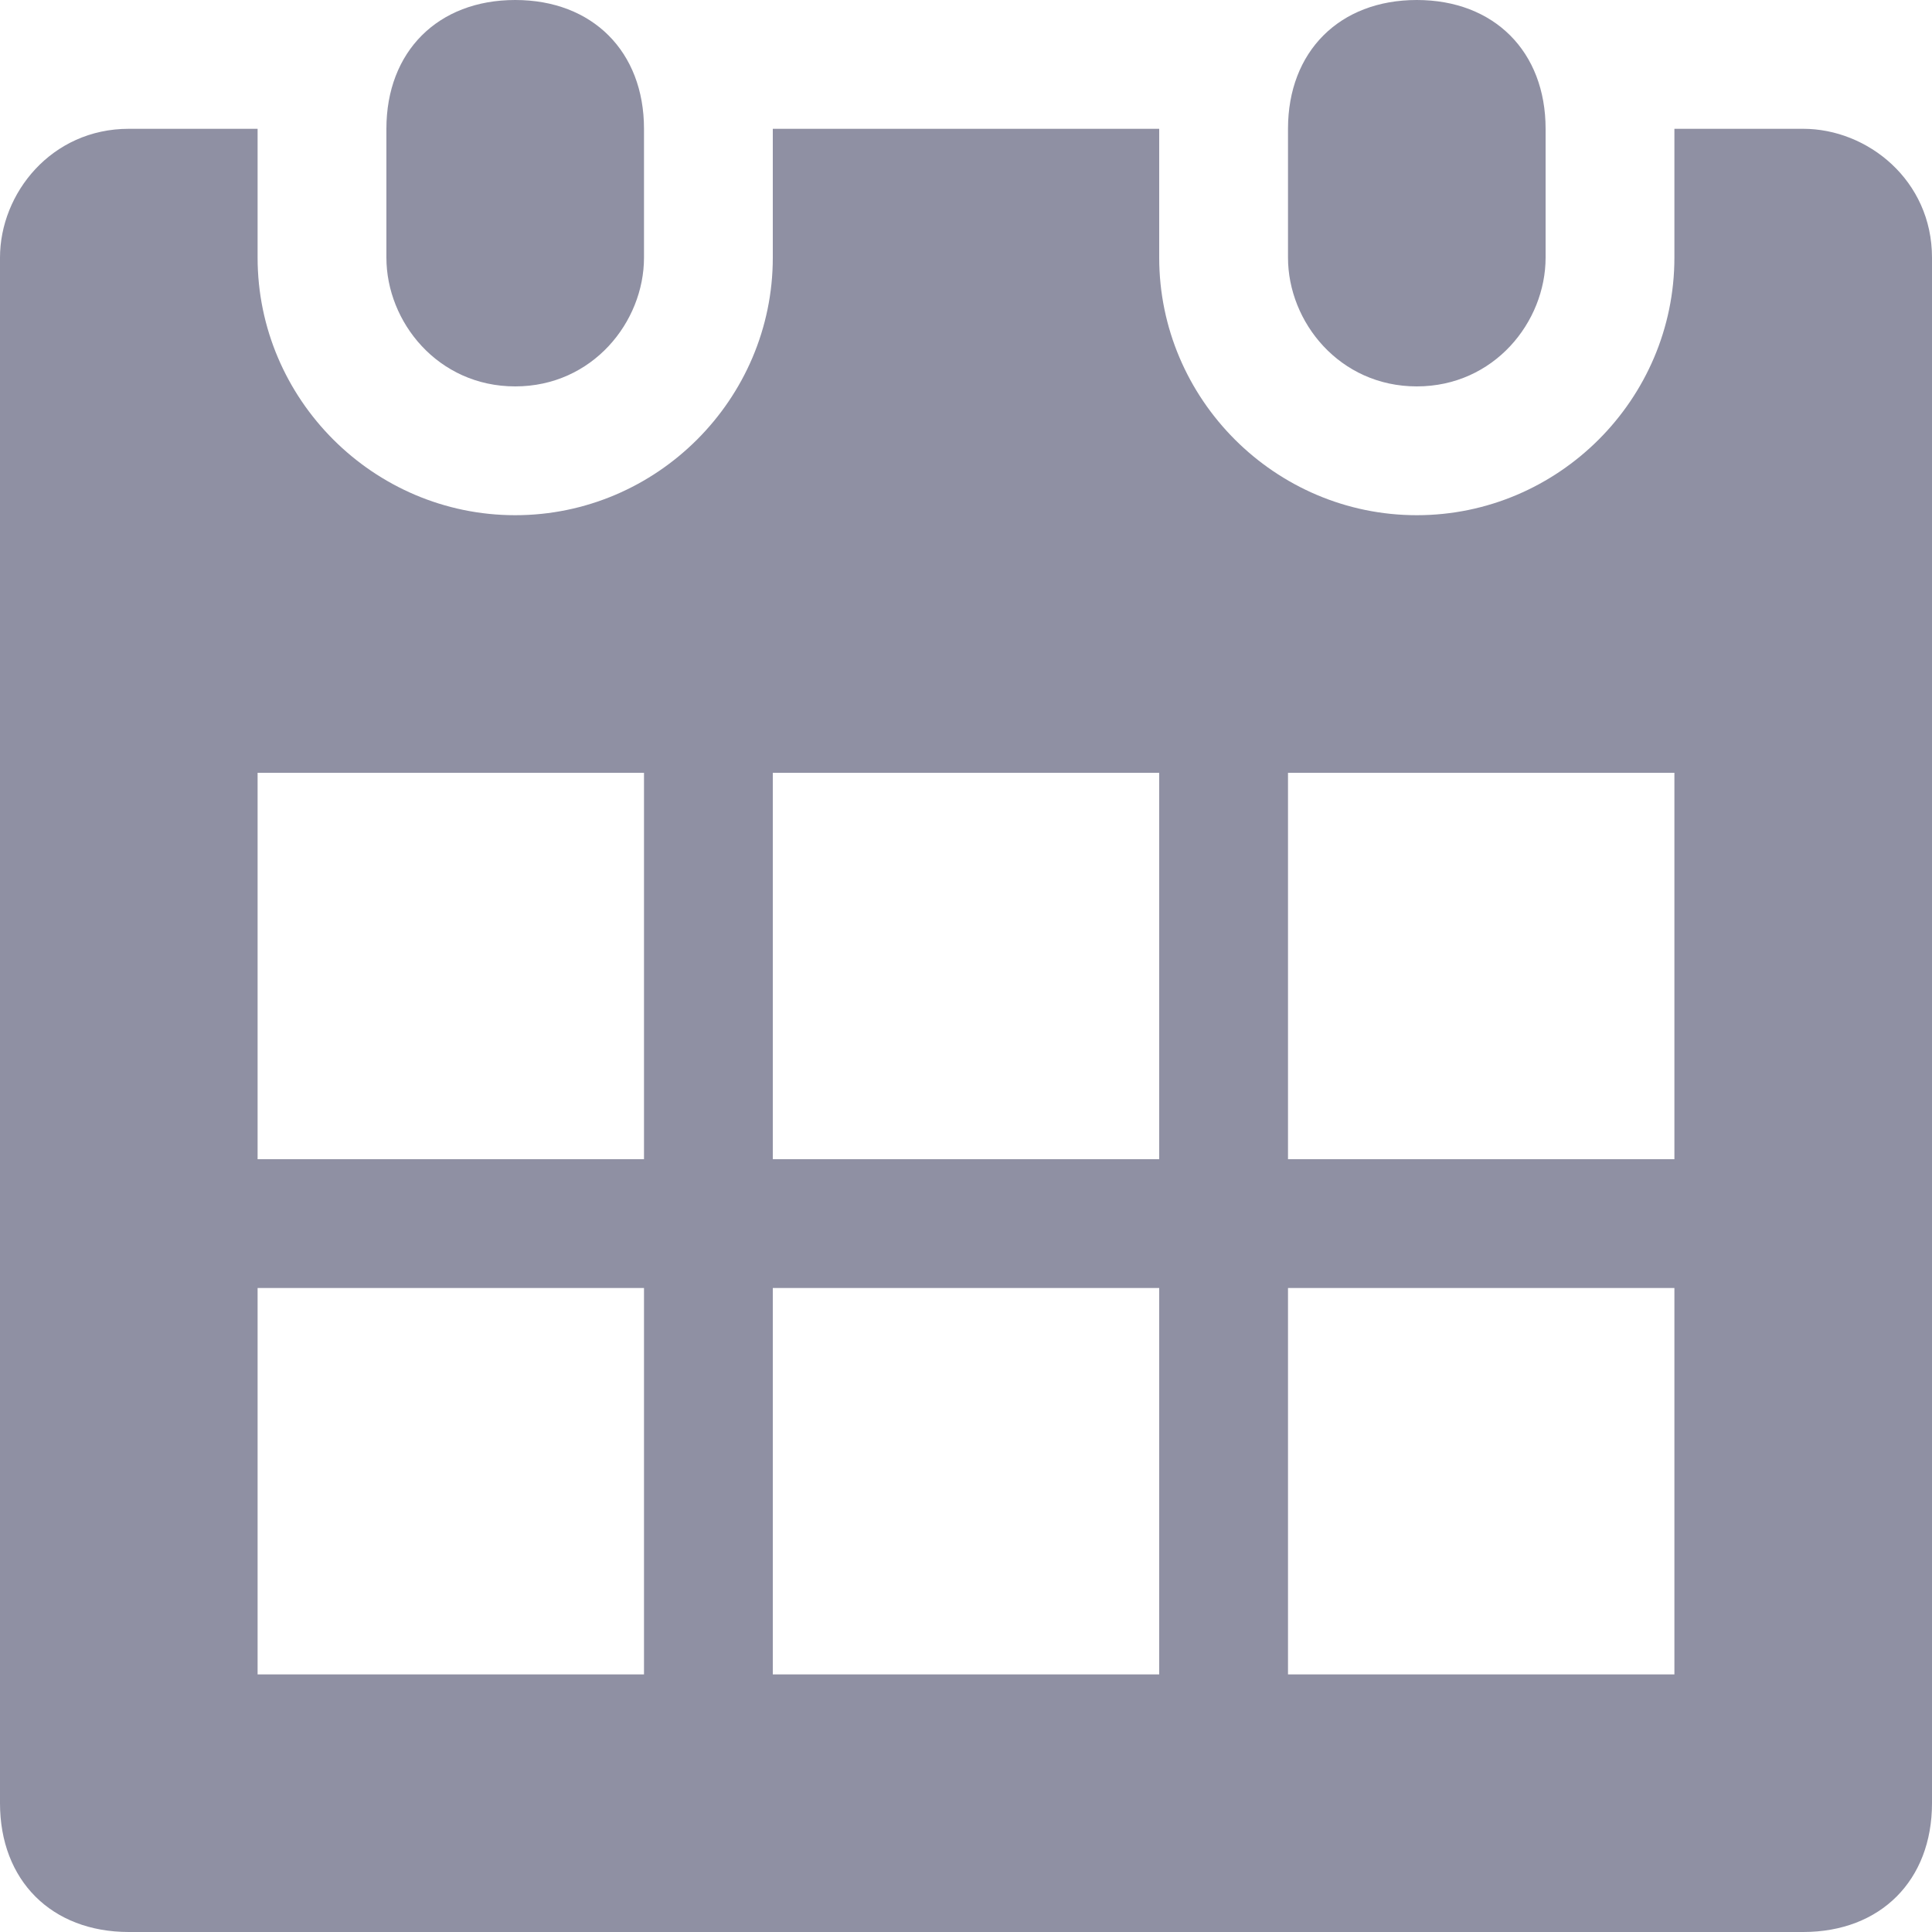 <svg width="18" height="18" viewBox="0 0 18 18" fill="none" xmlns="http://www.w3.org/2000/svg">
<path fill-rule="evenodd" clip-rule="evenodd" d="M13.2 3.6C13.92 3.6 14.4 3 14.4 2.4V1.2C14.4 0.48 13.92 0 13.2 0C12.48 0 12 0.48 12 1.2V2.4C12 3 12.48 3.6 13.2 3.6ZM16.8 1.2H15.6V2.4C15.6 3.72 14.52 4.8 13.2 4.8C11.88 4.8 10.8 3.72 10.8 2.4V1.2H7.2V2.4C7.2 3.72 6.12 4.8 4.8 4.8C3.48 4.8 2.4 3.72 2.4 2.4V1.2H1.2C0.48 1.2 0 1.8 0 2.4V16.8C0 17.52 0.48 18 1.2 18H16.8C17.52 18 18 17.52 18 16.8V2.4C18 1.68 17.4 1.2 16.8 1.2ZM2.4 15.6H6V12H2.4V15.6ZM6 10.8H2.4V7.2H6V10.8ZM7.2 15.6H10.8V12H7.2V15.6ZM10.8 10.8H7.2V7.2H10.8V10.8ZM12 15.6H15.6V12H12V15.6ZM15.6 10.8H12V7.2H15.6V10.8ZM6 2.4C6 3 5.52 3.6 4.8 3.6C4.08 3.6 3.6 3 3.6 2.4V1.2C3.6 0.48 4.08 0 4.8 0C5.52 0 6 0.48 6 1.2V2.4Z" fill="#8F90A3"/>
</svg>
